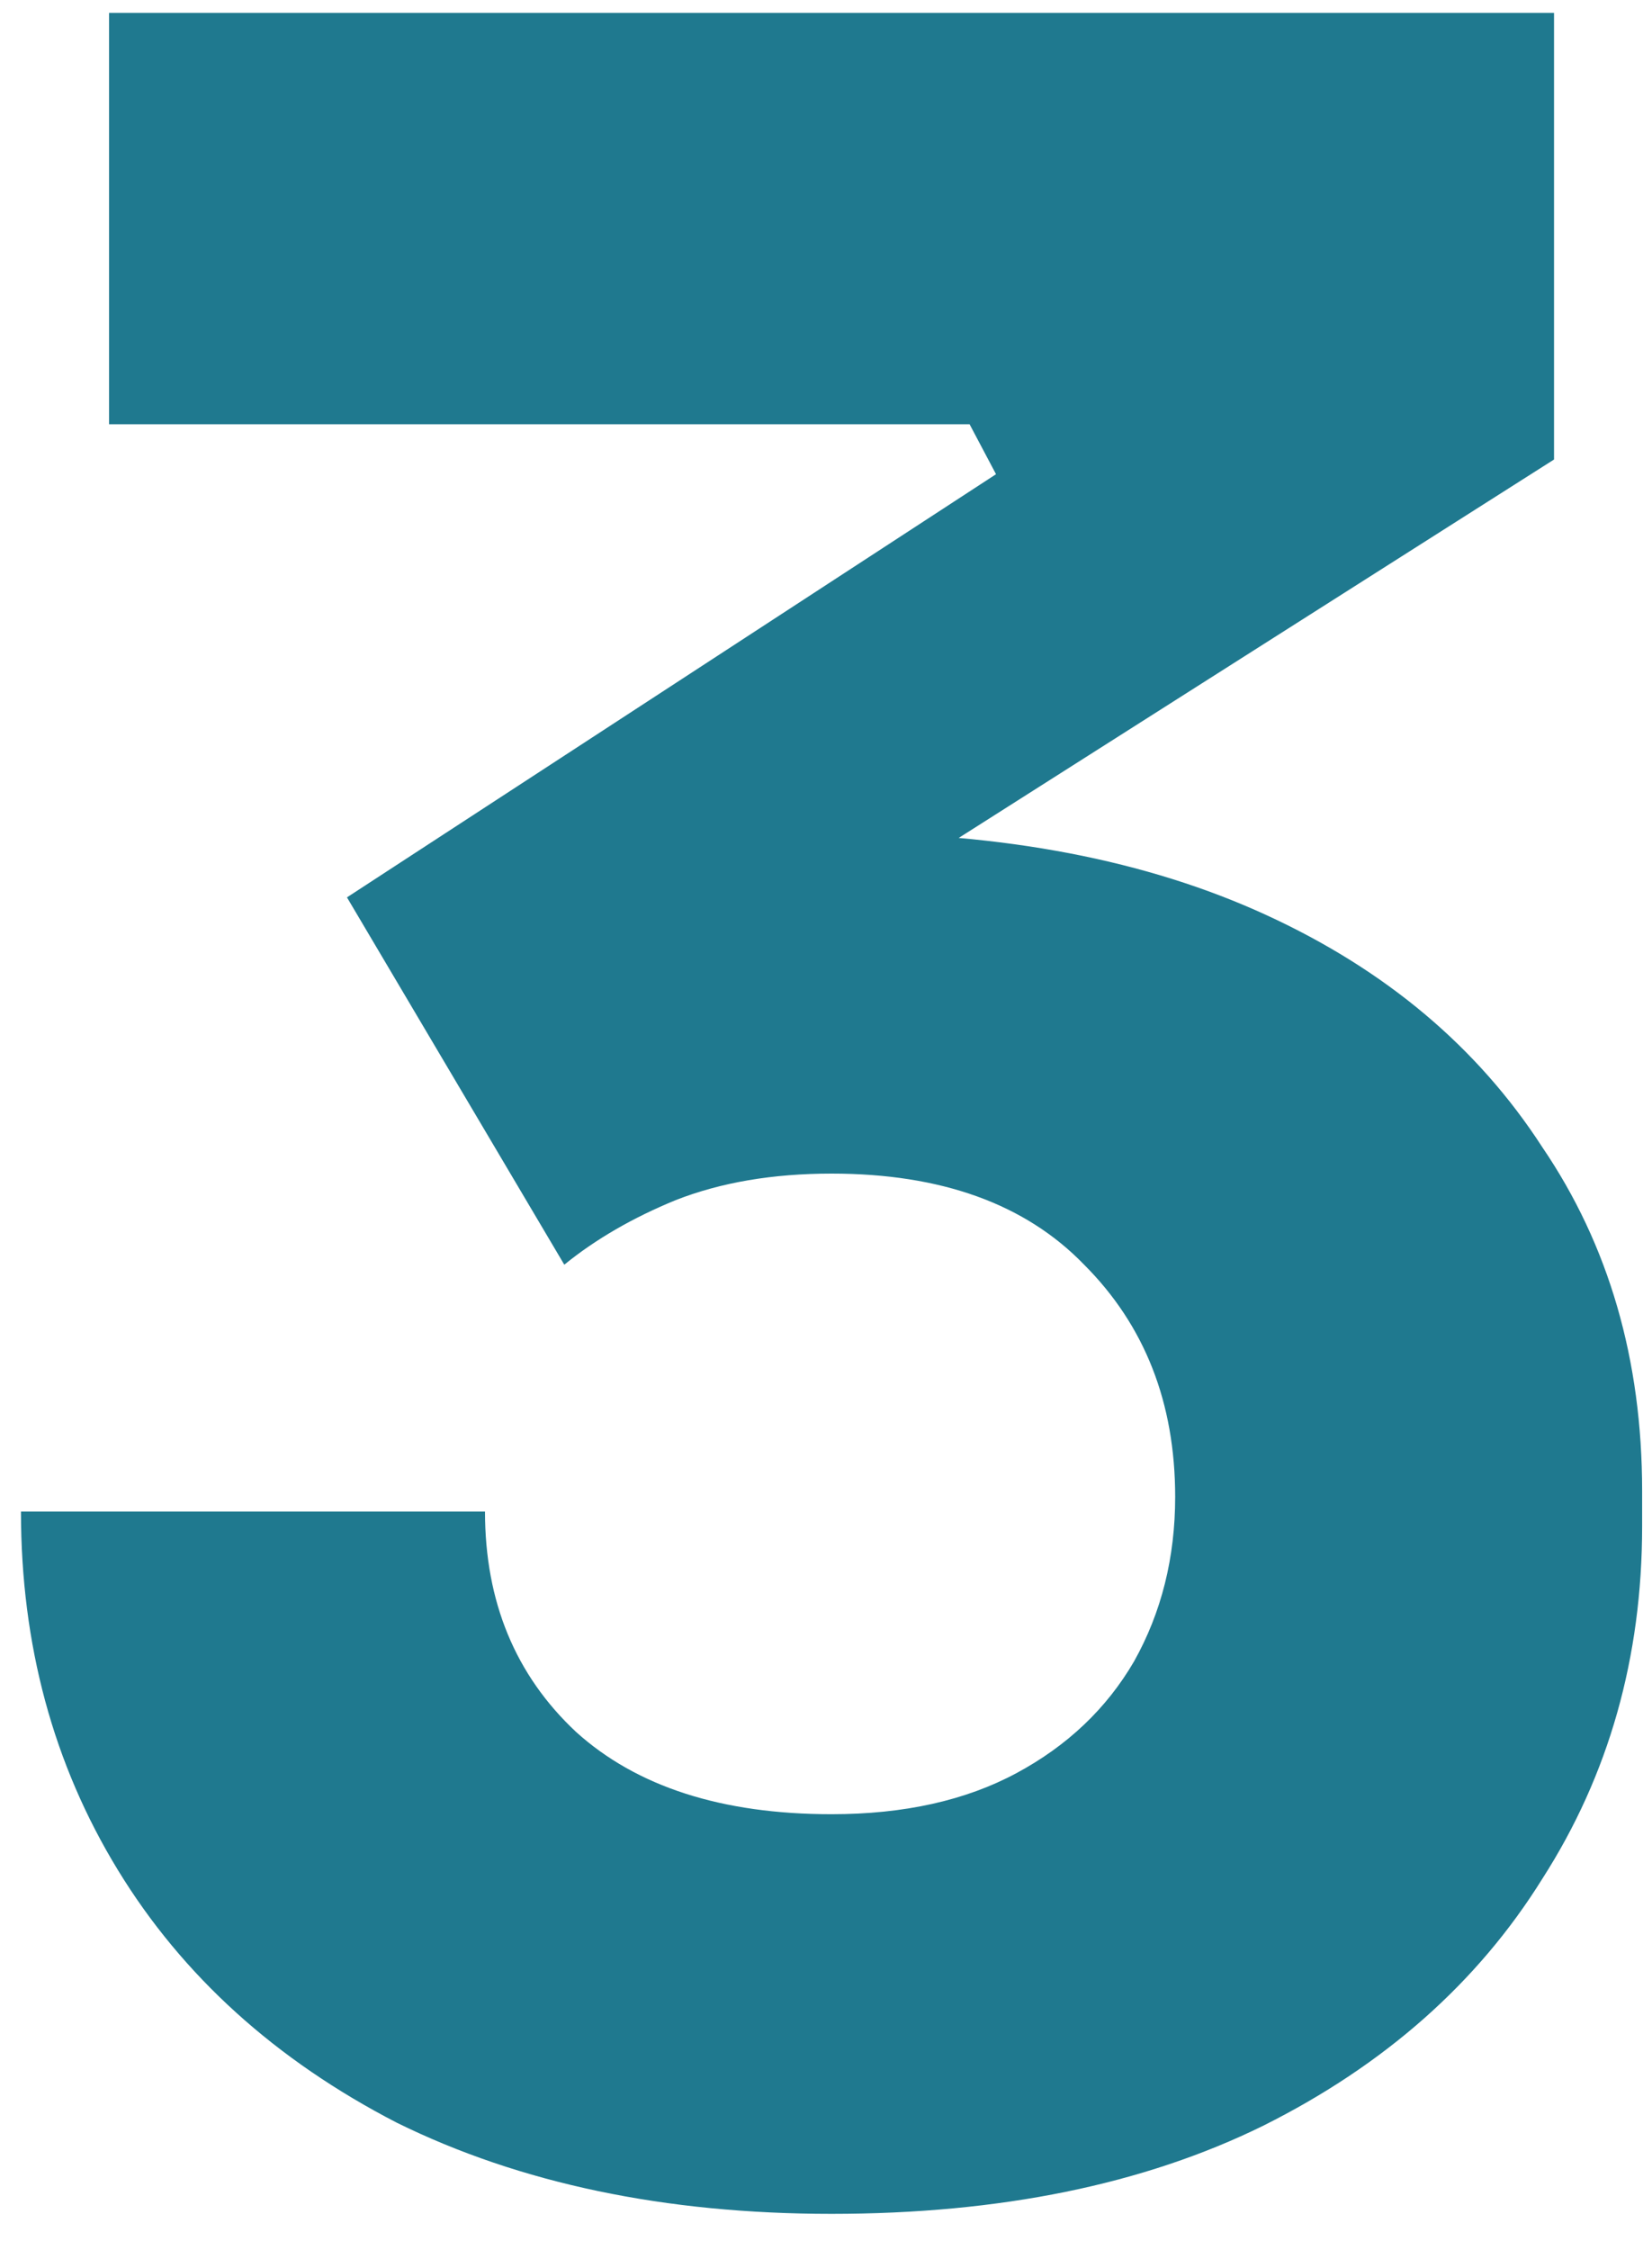 <svg width="36" height="49" viewBox="0 0 36 49" fill="none" xmlns="http://www.w3.org/2000/svg">
<path d="M18.121 48.216C14.495 48.216 11.337 47.555 8.649 46.232C6.004 44.867 3.977 43.032 2.569 40.728C1.161 38.424 0.457 35.821 0.457 32.92H10.569C10.569 34.883 11.231 36.483 12.553 37.72C13.876 38.915 15.732 39.512 18.121 39.512C19.7 39.512 21.044 39.213 22.153 38.616C23.263 38.019 24.116 37.208 24.713 36.184C25.311 35.117 25.609 33.923 25.609 32.6C25.609 30.552 24.948 28.867 23.625 27.544C22.345 26.221 20.511 25.56 18.121 25.56C16.841 25.56 15.711 25.752 14.729 26.136C13.791 26.52 12.98 26.989 12.297 27.544L7.561 19.544L21.705 10.328L21.129 9.24H2.377V0.28H33.865V10.008L17.545 20.376L12.425 18.968C13.279 18.712 14.175 18.52 15.113 18.392C16.095 18.221 17.14 18.136 18.249 18.136C21.876 18.136 24.991 18.733 27.593 19.928C30.196 21.123 32.201 22.808 33.609 24.984C35.06 27.117 35.785 29.613 35.785 32.472V33.24C35.785 36.099 35.06 38.659 33.609 40.92C32.201 43.181 30.175 44.973 27.529 46.296C24.927 47.576 21.791 48.216 18.121 48.216Z" fill="#1F798F"/>
</svg>
